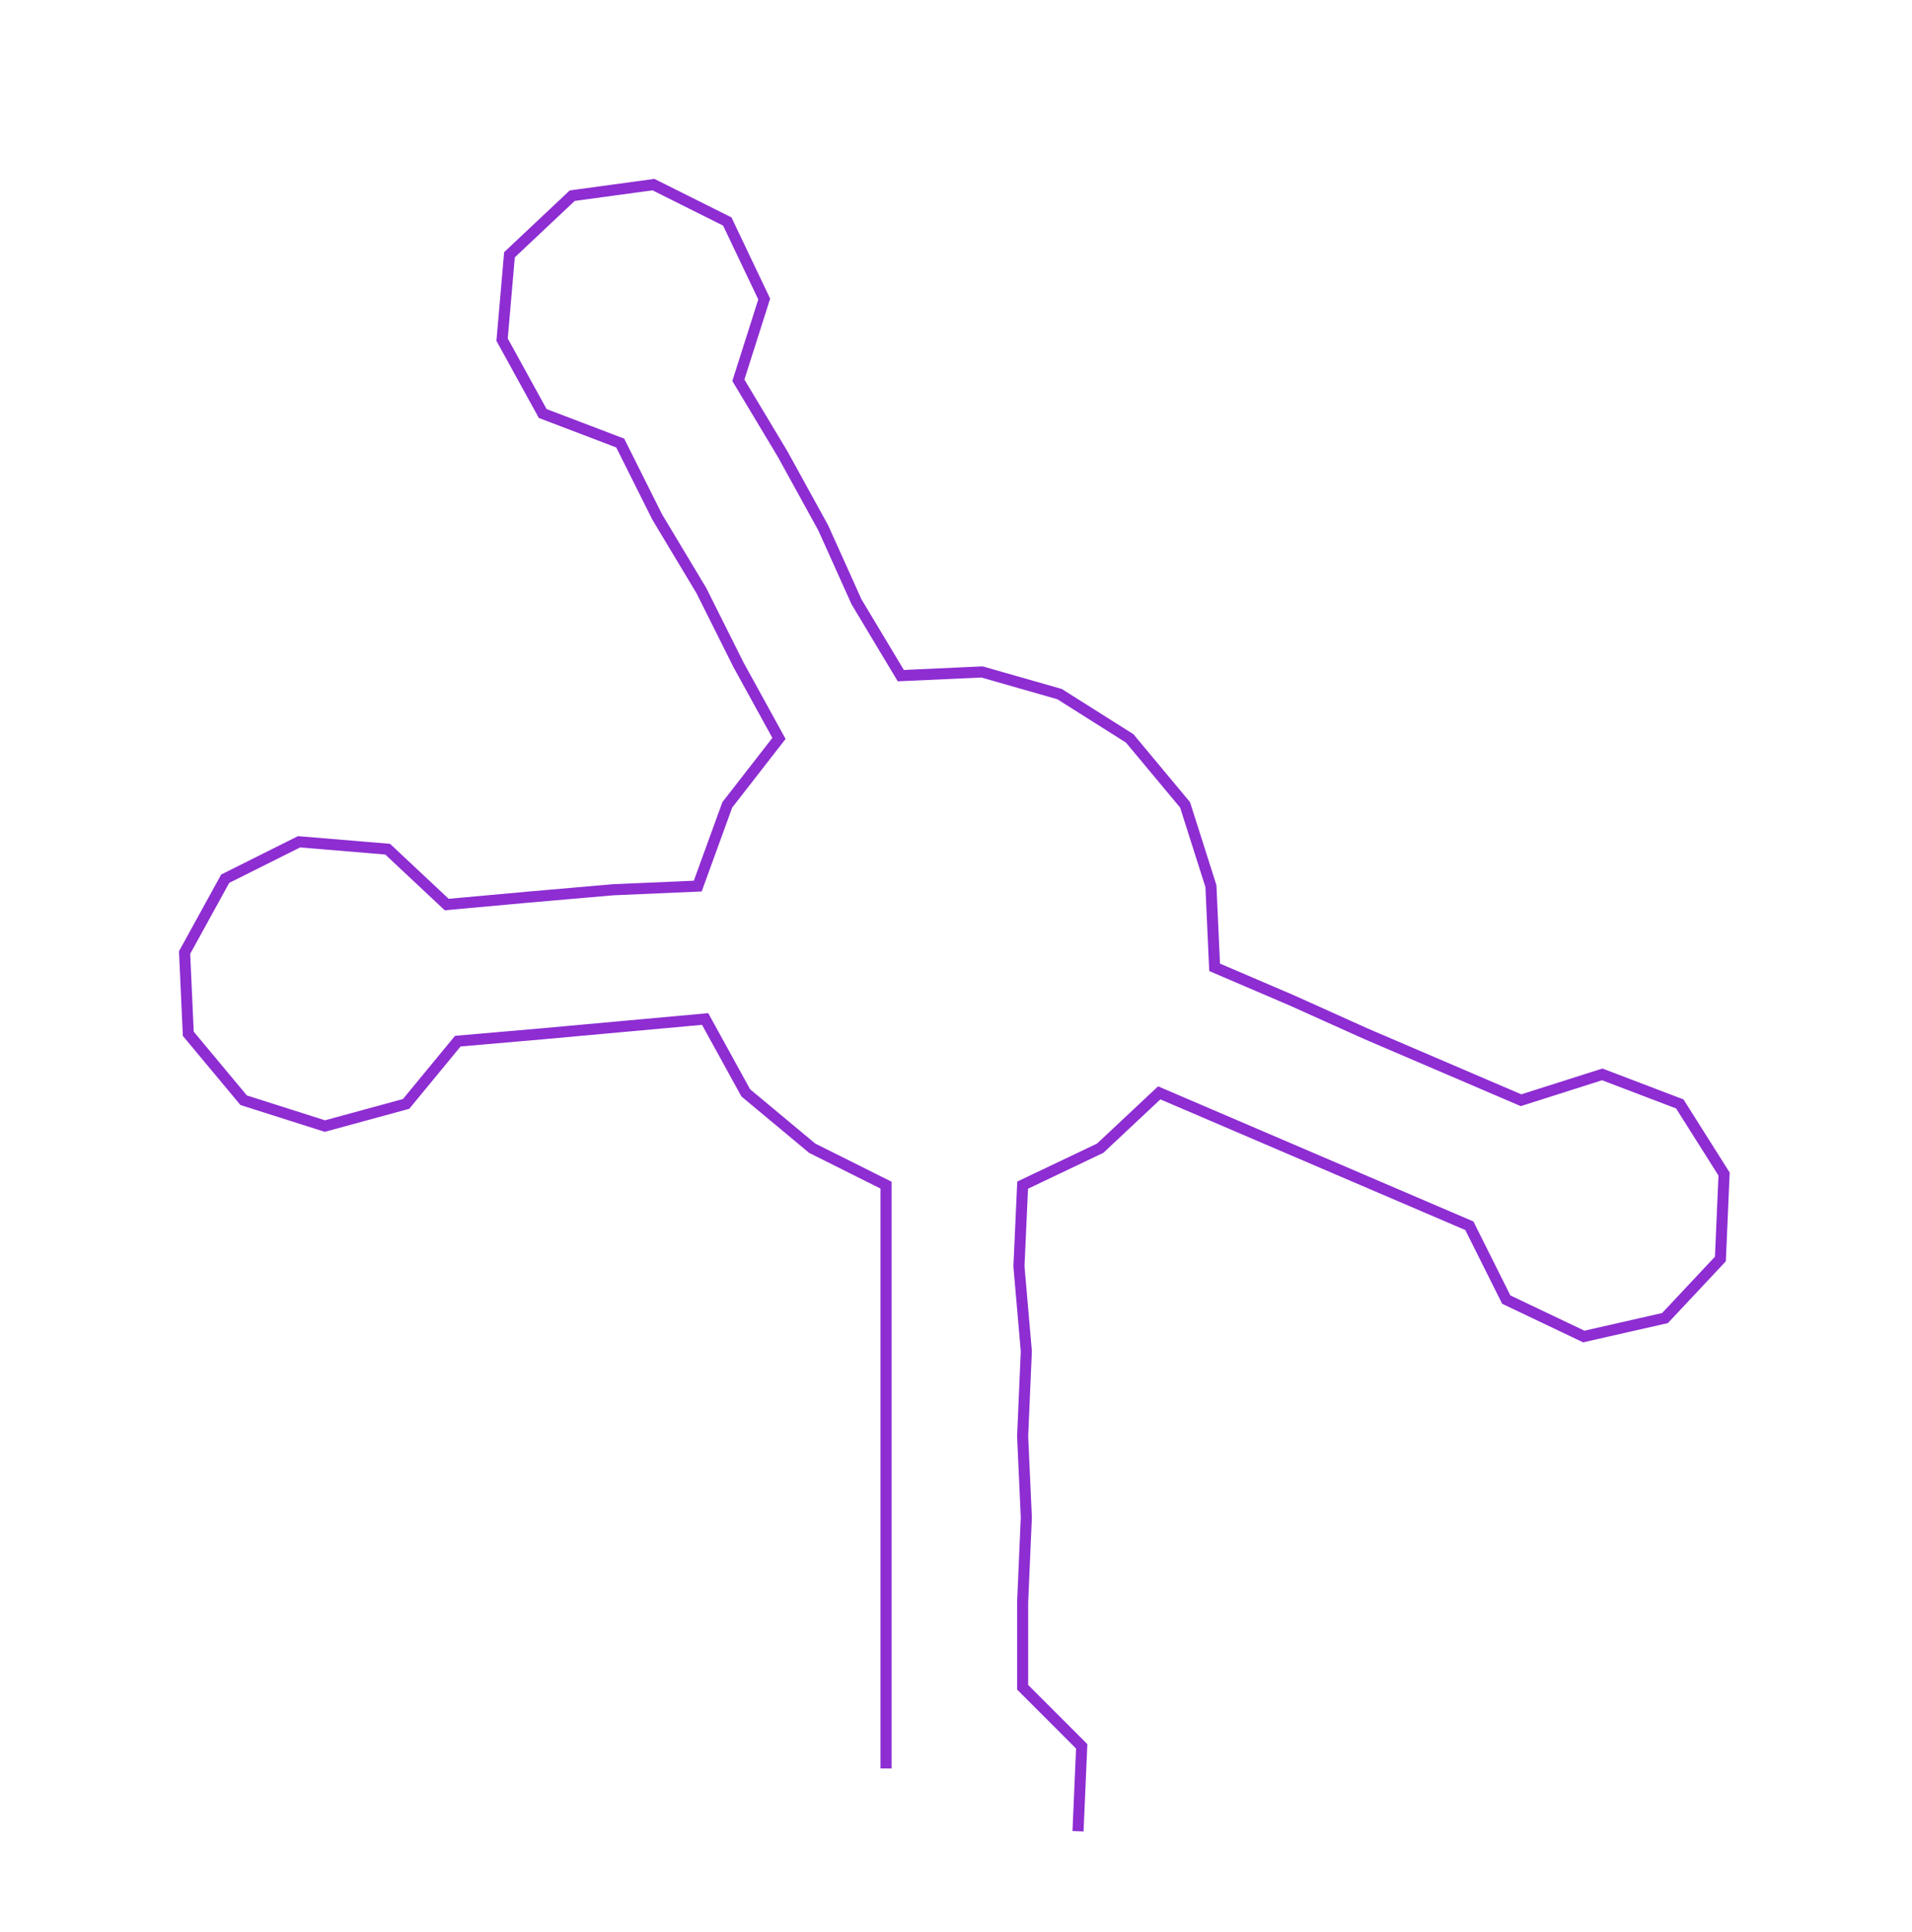 <ns0:svg xmlns:ns0="http://www.w3.org/2000/svg" width="296.878px" height="300px" viewBox="0 0 517.9 523.347"><ns0:path style="stroke:#8d2dd2;stroke-width:3px;fill:none;" d="M240 479 L240 479 L240 457 L240 434 L240 411 L240 389 L240 366 L240 343 L240 321 L220 311 L202 296 L191 276 L169 278 L147 280 L124 282 L110 299 L88 305 L66 298 L51 280 L50 258 L61 238 L81 228 L105 230 L121 245 L143 243 L166 241 L189 240 L197 218 L211 200 L200 180 L190 160 L178 140 L168 120 L147 112 L136 92 L138 69 L155 53 L177 50 L197 60 L207 81 L200 103 L212 123 L223 143 L232 163 L244 183 L266 182 L287 188 L306 200 L321 218 L328 240 L329 262 L350 271 L370 280 L391 289 L412 298 L434 291 L455 299 L467 318 L466 341 L451 357 L429 362 L408 352 L398 332 L377 323 L356 314 L335 305 L314 296 L298 311 L277 321 L276 343 L278 366 L277 389 L278 411 L277 434 L277 457 L293 473 L292 496" /></ns0:svg>